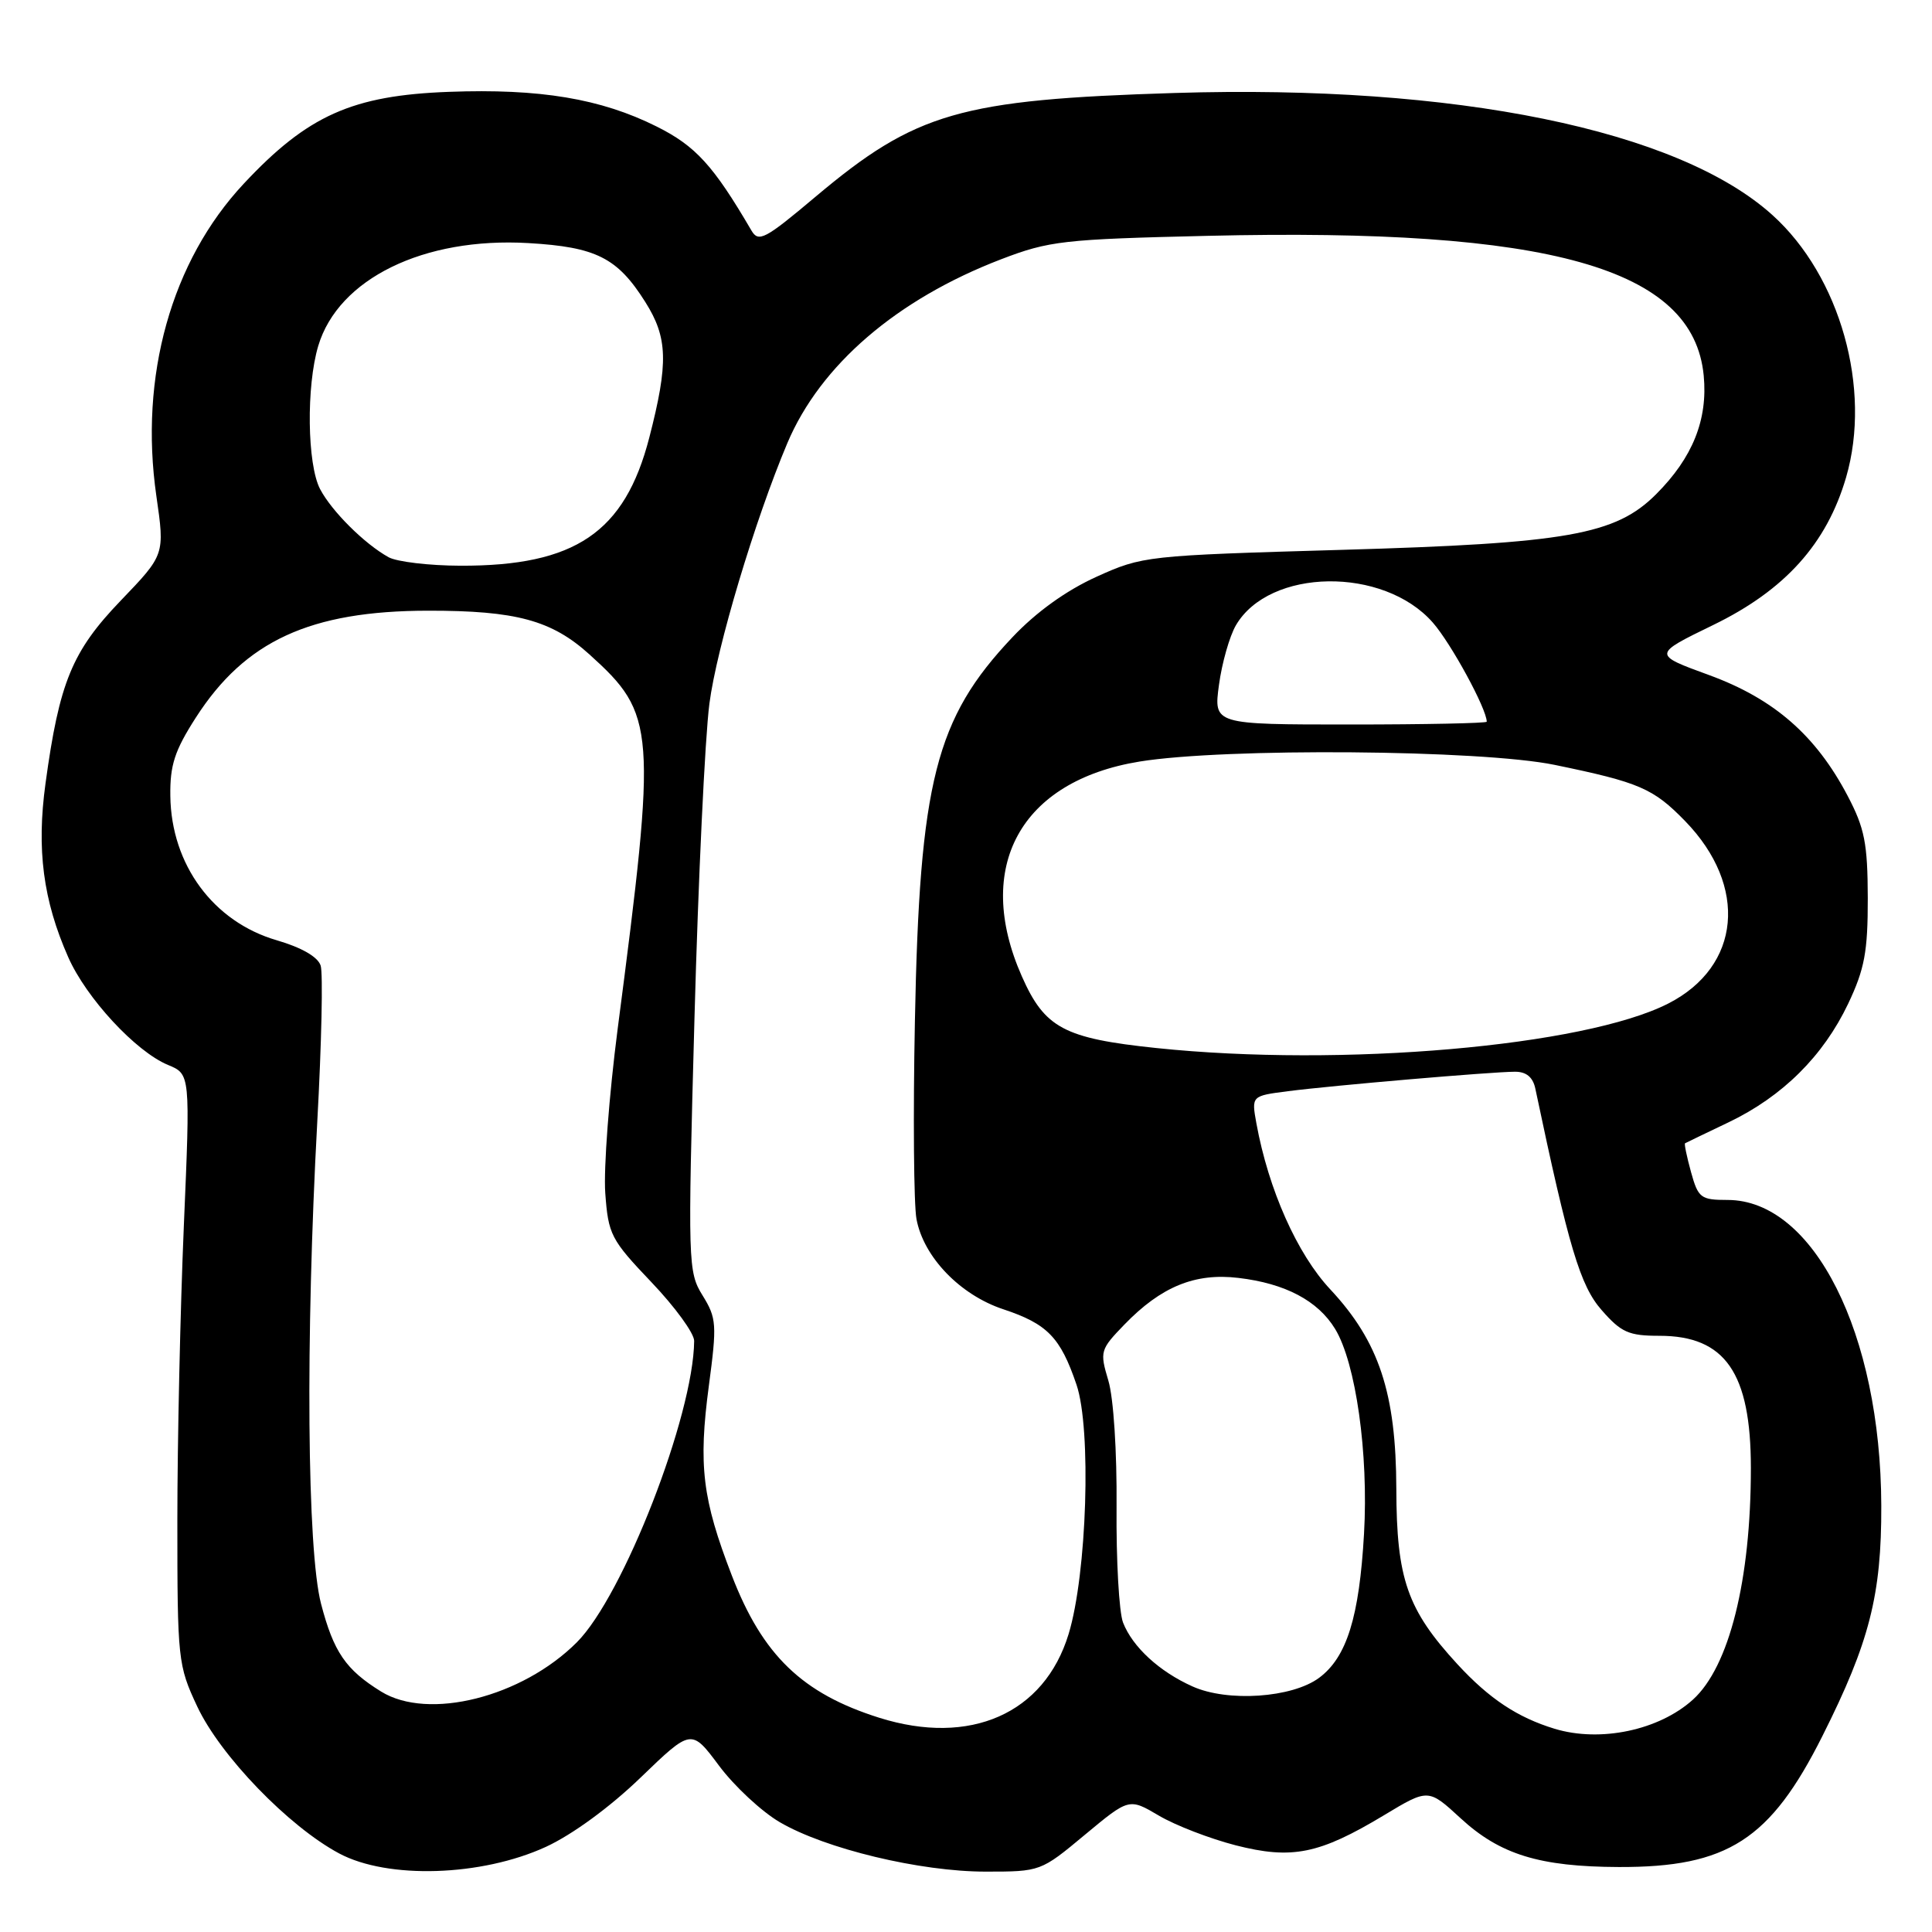 <?xml version="1.0" encoding="UTF-8" standalone="no"?>
<!DOCTYPE svg PUBLIC "-//W3C//DTD SVG 1.1//EN" "http://www.w3.org/Graphics/SVG/1.1/DTD/svg11.dtd" >
<svg xmlns="http://www.w3.org/2000/svg" xmlns:xlink="http://www.w3.org/1999/xlink" version="1.1" viewBox="0 0 256 256">
 <g >
 <path fill="currentColor"
d=" M 72.33 244.72 C 75.84 243.10 80.82 239.46 84.88 235.54 C 91.61 229.05 91.61 229.05 95.28 233.97 C 97.30 236.68 100.92 240.04 103.31 241.44 C 109.35 244.98 121.91 248.00 130.61 248.00 C 137.86 248.00 137.92 247.98 143.75 243.12 C 149.61 238.25 149.61 238.25 153.56 240.58 C 155.74 241.87 160.31 243.63 163.72 244.51 C 171.20 246.42 174.81 245.69 183.40 240.52 C 189.26 236.99 189.26 236.99 193.54 240.93 C 198.76 245.74 204.00 247.35 214.50 247.39 C 228.91 247.44 234.58 243.79 241.49 230.01 C 247.71 217.63 249.32 211.34 249.28 199.50 C 249.21 176.68 240.32 159.00 228.91 159.00 C 225.36 159.00 225.02 158.74 224.07 155.31 C 223.51 153.27 223.15 151.56 223.28 151.49 C 223.40 151.42 226.01 150.16 229.07 148.70 C 236.20 145.28 241.59 139.93 244.89 133.00 C 247.07 128.40 247.50 126.11 247.49 119.00 C 247.47 111.76 247.08 109.75 244.82 105.45 C 240.61 97.43 235.05 92.59 226.46 89.45 C 218.98 86.72 218.98 86.72 227.00 82.82 C 236.53 78.19 242.06 72.03 244.62 63.24 C 248.03 51.52 243.84 36.60 234.86 28.50 C 222.36 17.20 192.86 11.17 155.68 12.32 C 127.20 13.20 121.35 14.89 108.06 26.07 C 101.34 31.73 100.51 32.16 99.56 30.53 C 94.52 21.91 92.17 19.34 87.00 16.76 C 79.62 13.07 71.53 11.72 59.49 12.17 C 46.69 12.64 40.77 15.28 32.30 24.34 C 22.70 34.60 18.43 49.87 20.72 65.73 C 21.84 73.50 21.84 73.50 16.01 79.57 C 9.55 86.29 7.86 90.40 6.03 103.81 C 4.83 112.54 5.71 119.30 9.04 126.83 C 11.43 132.25 17.99 139.34 22.26 141.11 C 25.22 142.33 25.22 142.33 24.36 162.42 C 23.89 173.46 23.50 191.05 23.50 201.50 C 23.50 219.93 23.58 220.67 26.13 226.11 C 29.19 232.64 38.24 242.01 44.94 245.59 C 51.38 249.03 63.79 248.64 72.33 244.72 Z  M 205.99 229.07 C 201.07 227.57 197.33 225.09 193.12 220.52 C 186.47 213.29 185.05 209.23 185.02 197.29 C 184.99 184.60 182.73 177.77 176.28 170.86 C 171.88 166.17 168.08 157.62 166.48 148.86 C 165.82 145.21 165.82 145.21 170.66 144.59 C 176.56 143.83 197.65 142.02 200.73 142.01 C 202.24 142.00 203.12 142.73 203.44 144.25 C 207.88 165.34 209.39 170.37 212.23 173.60 C 214.82 176.56 215.82 177.00 219.88 177.00 C 228.60 177.00 232.00 181.91 232.00 194.53 C 232.00 209.39 229.13 220.86 224.32 225.21 C 219.83 229.27 212.05 230.91 205.99 229.07 Z  M 116.50 227.61 C 106.30 224.40 101.04 219.32 96.97 208.76 C 93.06 198.62 92.52 194.19 93.93 183.60 C 95.01 175.49 94.95 174.66 93.10 171.66 C 91.16 168.53 91.13 167.49 92.02 134.97 C 92.52 116.56 93.41 97.78 94.00 93.23 C 94.96 85.83 100.02 68.92 104.33 58.71 C 108.70 48.37 118.83 39.66 132.64 34.36 C 139.03 31.91 140.90 31.70 160.00 31.25 C 205.43 30.17 224.38 35.51 225.75 49.76 C 226.31 55.60 224.29 60.64 219.45 65.48 C 214.07 70.87 207.66 72.00 177.75 72.86 C 151.87 73.61 151.41 73.66 145.28 76.43 C 141.27 78.25 137.30 81.10 134.14 84.45 C 123.97 95.20 121.84 103.56 121.23 135.27 C 120.98 147.80 121.08 159.62 121.44 161.54 C 122.38 166.57 127.21 171.58 132.93 173.48 C 138.78 175.42 140.51 177.20 142.64 183.47 C 144.64 189.34 144.03 208.56 141.59 216.54 C 138.37 227.07 128.55 231.40 116.50 227.61 Z  M 50.50 224.14 C 45.81 221.24 44.21 218.90 42.54 212.51 C 40.69 205.38 40.47 177.48 42.04 148.65 C 42.61 138.28 42.81 128.96 42.49 127.95 C 42.12 126.79 39.98 125.56 36.67 124.59 C 28.28 122.15 22.69 114.59 22.57 105.48 C 22.51 101.40 23.14 99.46 25.94 95.10 C 32.47 84.92 41.10 80.94 56.72 80.92 C 68.38 80.91 73.09 82.18 78.11 86.72 C 86.91 94.67 87.04 96.47 81.84 136.36 C 80.71 145.08 79.97 154.85 80.20 158.07 C 80.60 163.60 80.94 164.25 86.31 169.89 C 89.44 173.17 91.99 176.67 91.98 177.68 C 91.89 187.57 82.59 211.46 76.43 217.62 C 69.16 224.89 56.76 228.01 50.50 224.14 Z  M 158.01 223.46 C 153.61 221.49 150.07 218.23 148.81 215.00 C 148.28 213.62 147.89 206.74 147.95 199.70 C 148.01 192.35 147.55 185.21 146.86 182.93 C 145.71 179.07 145.78 178.83 148.99 175.51 C 153.86 170.48 158.35 168.64 164.10 169.33 C 170.30 170.06 174.63 172.35 176.91 176.09 C 179.66 180.61 181.35 192.61 180.74 203.23 C 180.11 214.29 178.45 219.60 174.79 222.32 C 171.21 224.98 162.67 225.56 158.01 223.46 Z  M 153.22 138.87 C 140.99 137.59 138.43 136.22 135.40 129.37 C 128.98 114.86 135.22 103.48 151.00 100.91 C 162.34 99.07 196.22 99.34 206.00 101.35 C 217.25 103.67 219.07 104.46 223.30 108.81 C 231.67 117.43 230.68 128.06 221.06 132.97 C 209.92 138.65 177.81 141.44 153.22 138.87 Z  M 161.52 90.75 C 161.91 87.86 162.92 84.31 163.76 82.86 C 168.19 75.26 183.31 75.04 189.85 82.49 C 192.27 85.24 197.00 93.93 197.00 95.63 C 197.00 95.83 188.86 96.00 178.91 96.00 C 160.81 96.00 160.81 96.00 161.52 90.75 Z  M 51.50 73.84 C 48.31 72.08 43.94 67.73 42.41 64.80 C 40.70 61.52 40.57 51.18 42.17 45.83 C 44.83 36.94 56.14 31.40 70.01 32.21 C 78.98 32.73 81.81 34.15 85.50 40.01 C 88.49 44.74 88.59 48.08 86.03 58.00 C 82.78 70.56 76.21 75.01 61.00 74.96 C 56.88 74.95 52.60 74.44 51.50 73.84 Z "/>
</g>
</svg>